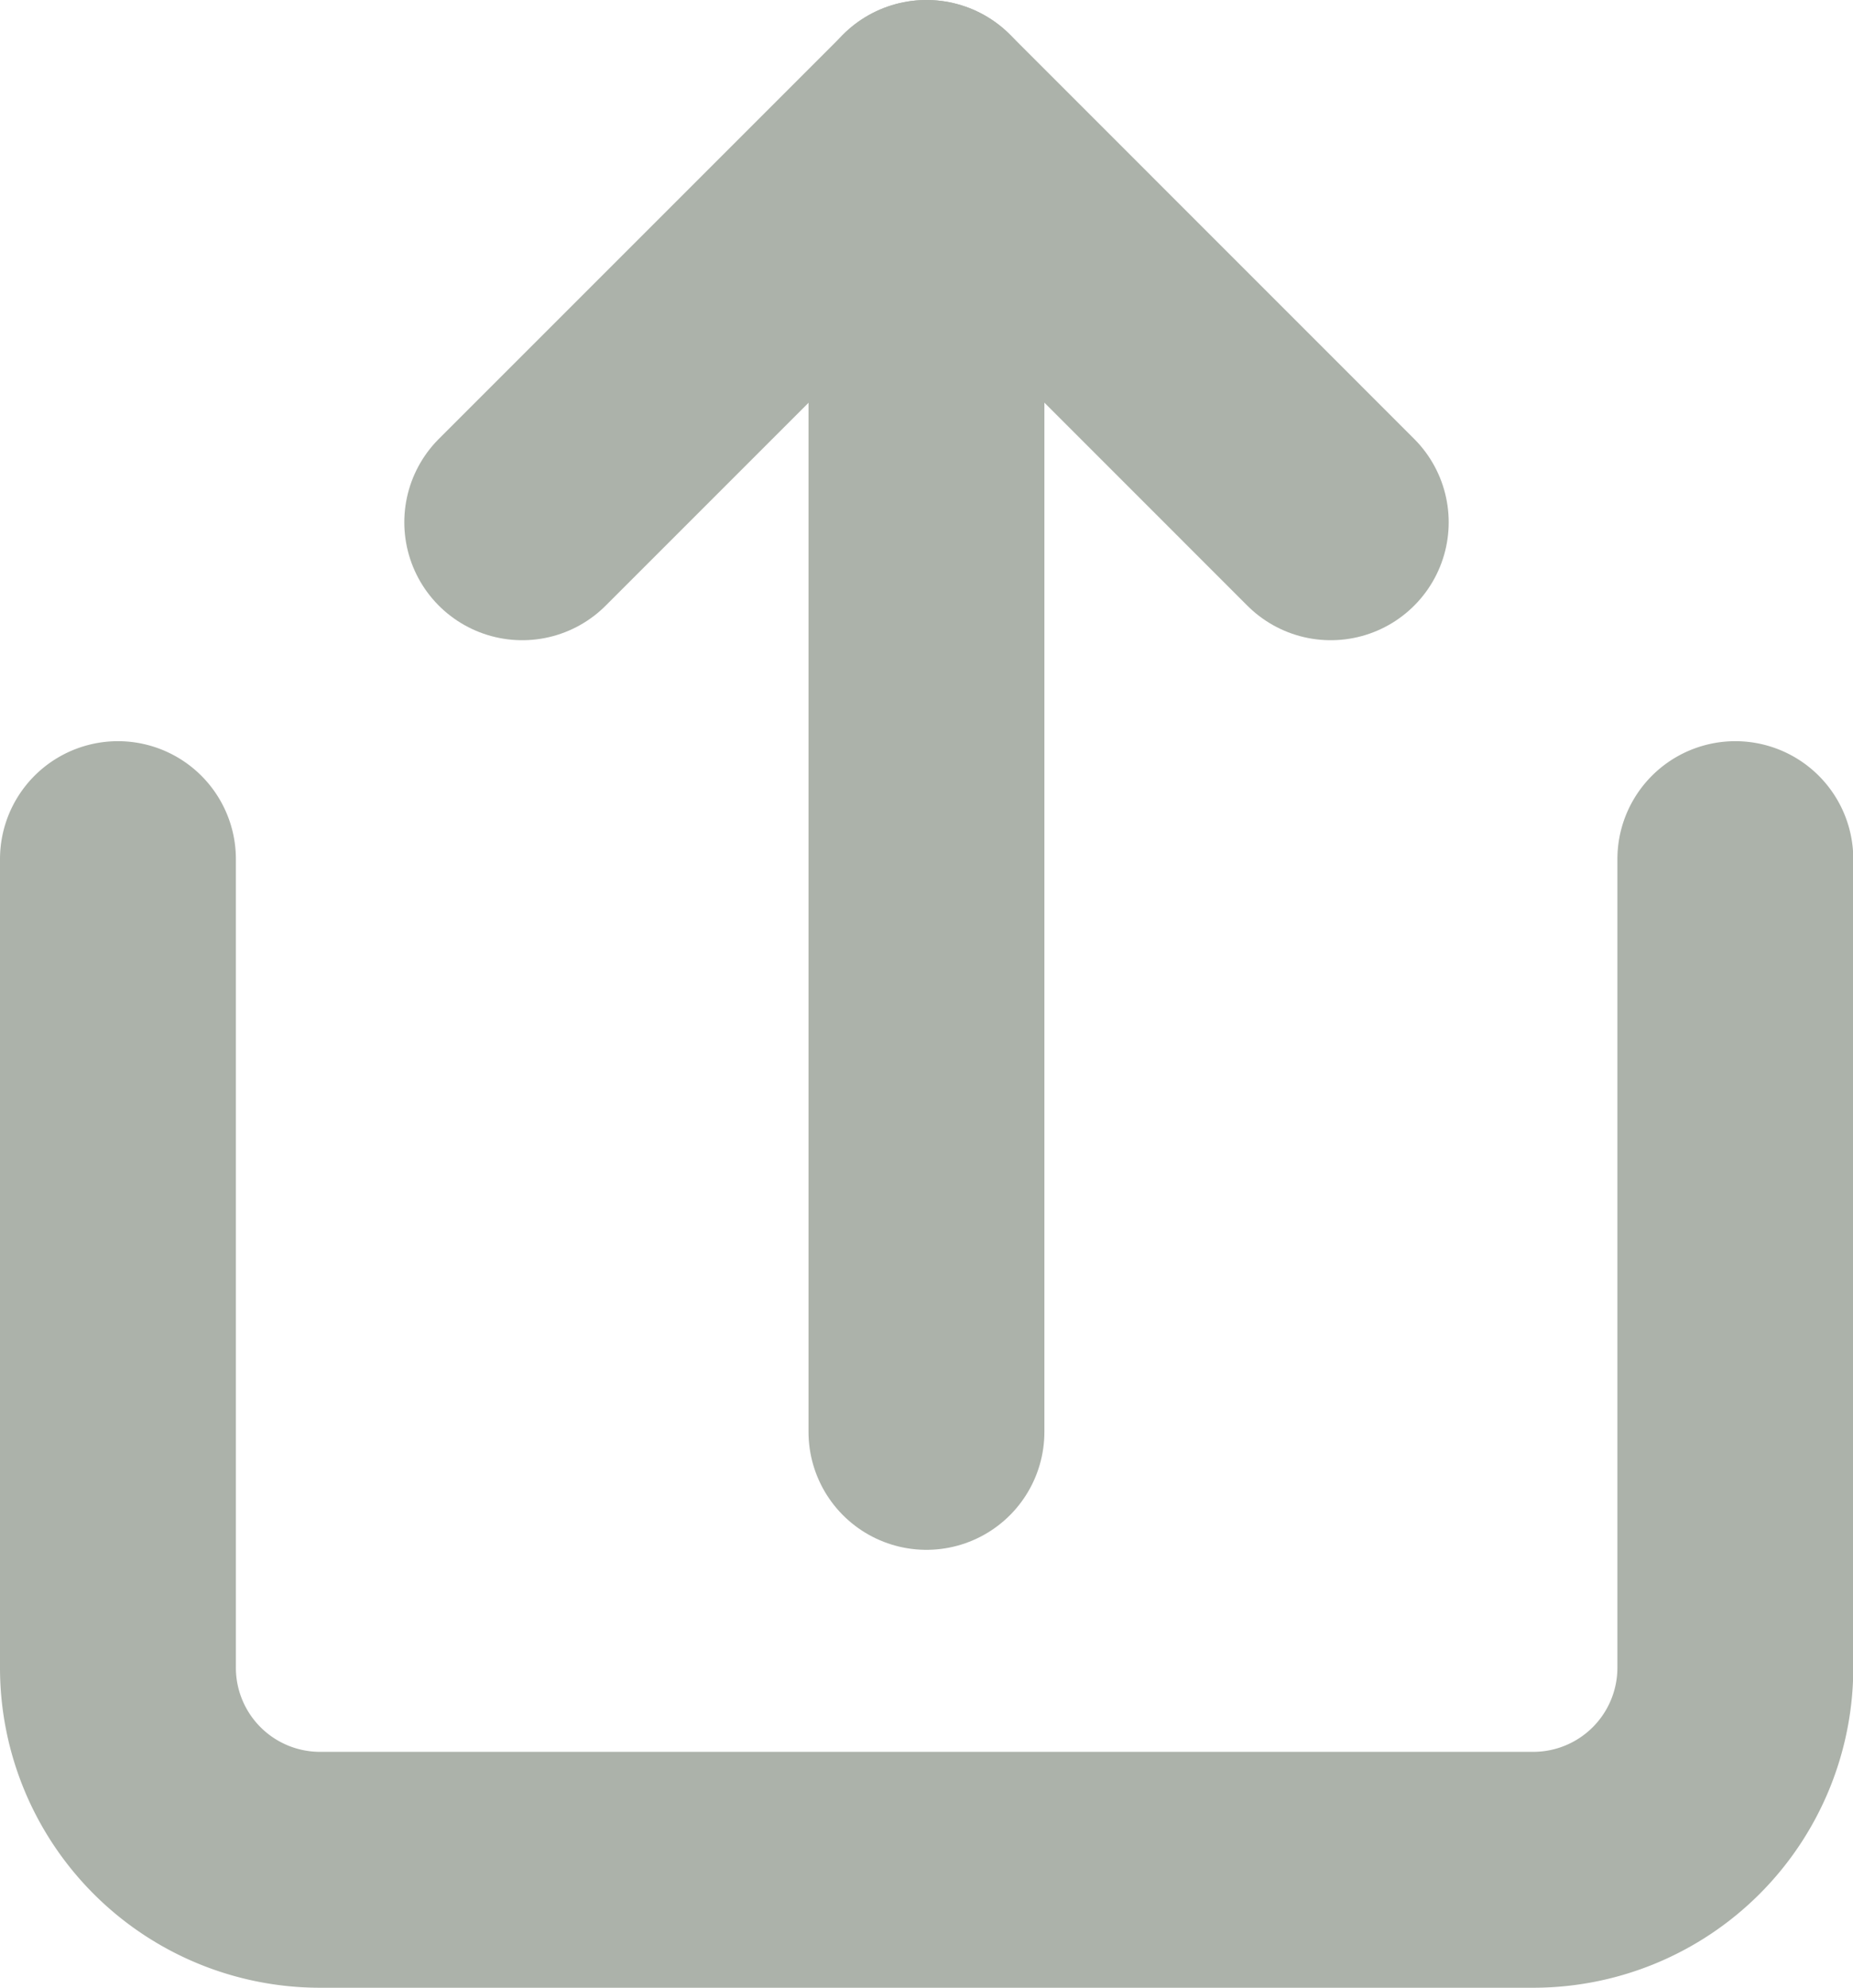 <svg xmlns="http://www.w3.org/2000/svg" width="19.639" height="21.067" viewBox="0 0 19.639 21.067">
  <g id="Icon_feather-share" data-name="Icon feather-share" transform="translate(-4.75 -5.75)">
    <path id="Path_7" data-name="Path 7" d="M6,18v8.569a2.142,2.142,0,0,0,2.142,2.142H21a2.142,2.142,0,0,0,2.142-2.142V18" transform="translate(0 -3.145)" fill="none" stroke="#acb2aa" stroke-linecap="round" stroke-linejoin="round" stroke-width="2.5"/>
    <path id="Path_8" data-name="Path 8" d="M20.569,7.285,16.285,3,12,7.285" transform="translate(-1.715 4)" fill="none" stroke="#acb2aa" stroke-linecap="round" stroke-linejoin="round" stroke-width="2.5"/>
    <path id="Path_9" data-name="Path 9" d="M18,3V16.925" transform="translate(-3.431 4)" fill="none" stroke="#acb2aa" stroke-linecap="round" stroke-linejoin="round" stroke-width="2.5"/>
  </g>
</svg>
